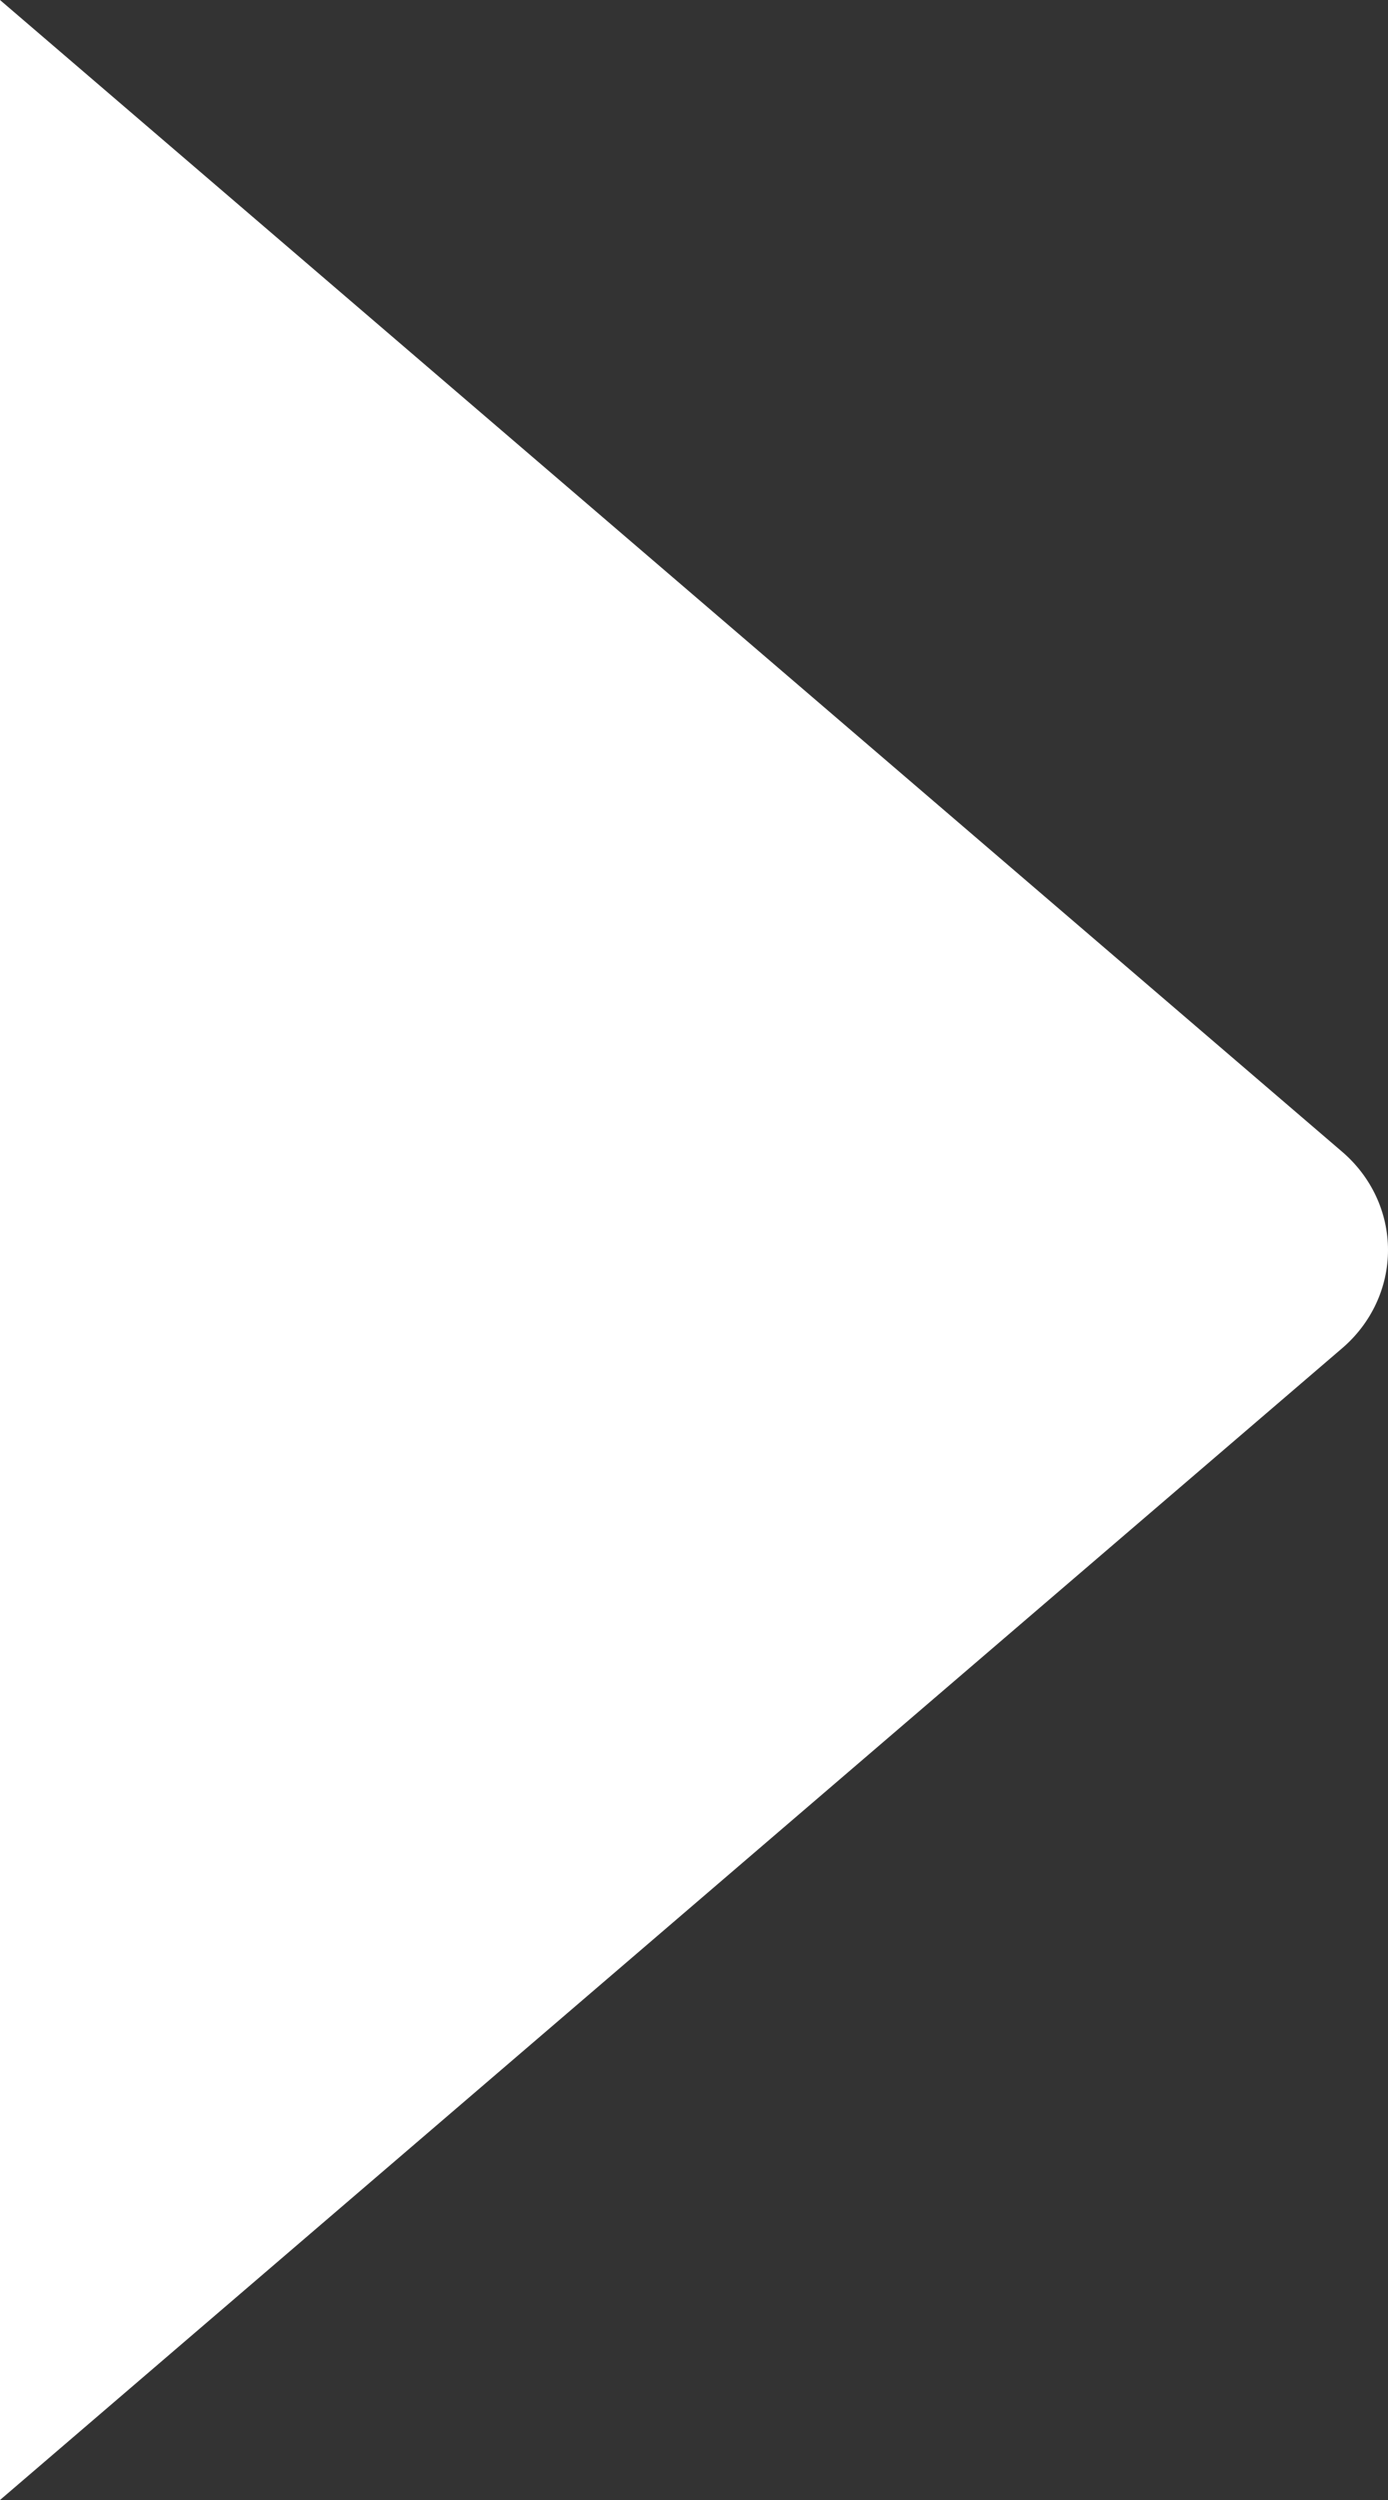 <svg width="10" height="18" viewBox="0 0 10 18" fill="none" xmlns="http://www.w3.org/2000/svg">
<rect x="0" y="0" width="10" height="18" fill="#333333" stroke="none"/>
<path d="M0 18L9.67 9.707C9.88 9.527 10 9.27 10 9C10 8.73 9.88 8.473 9.67 8.293L0 0V18Z" fill="white"/>
</svg>
